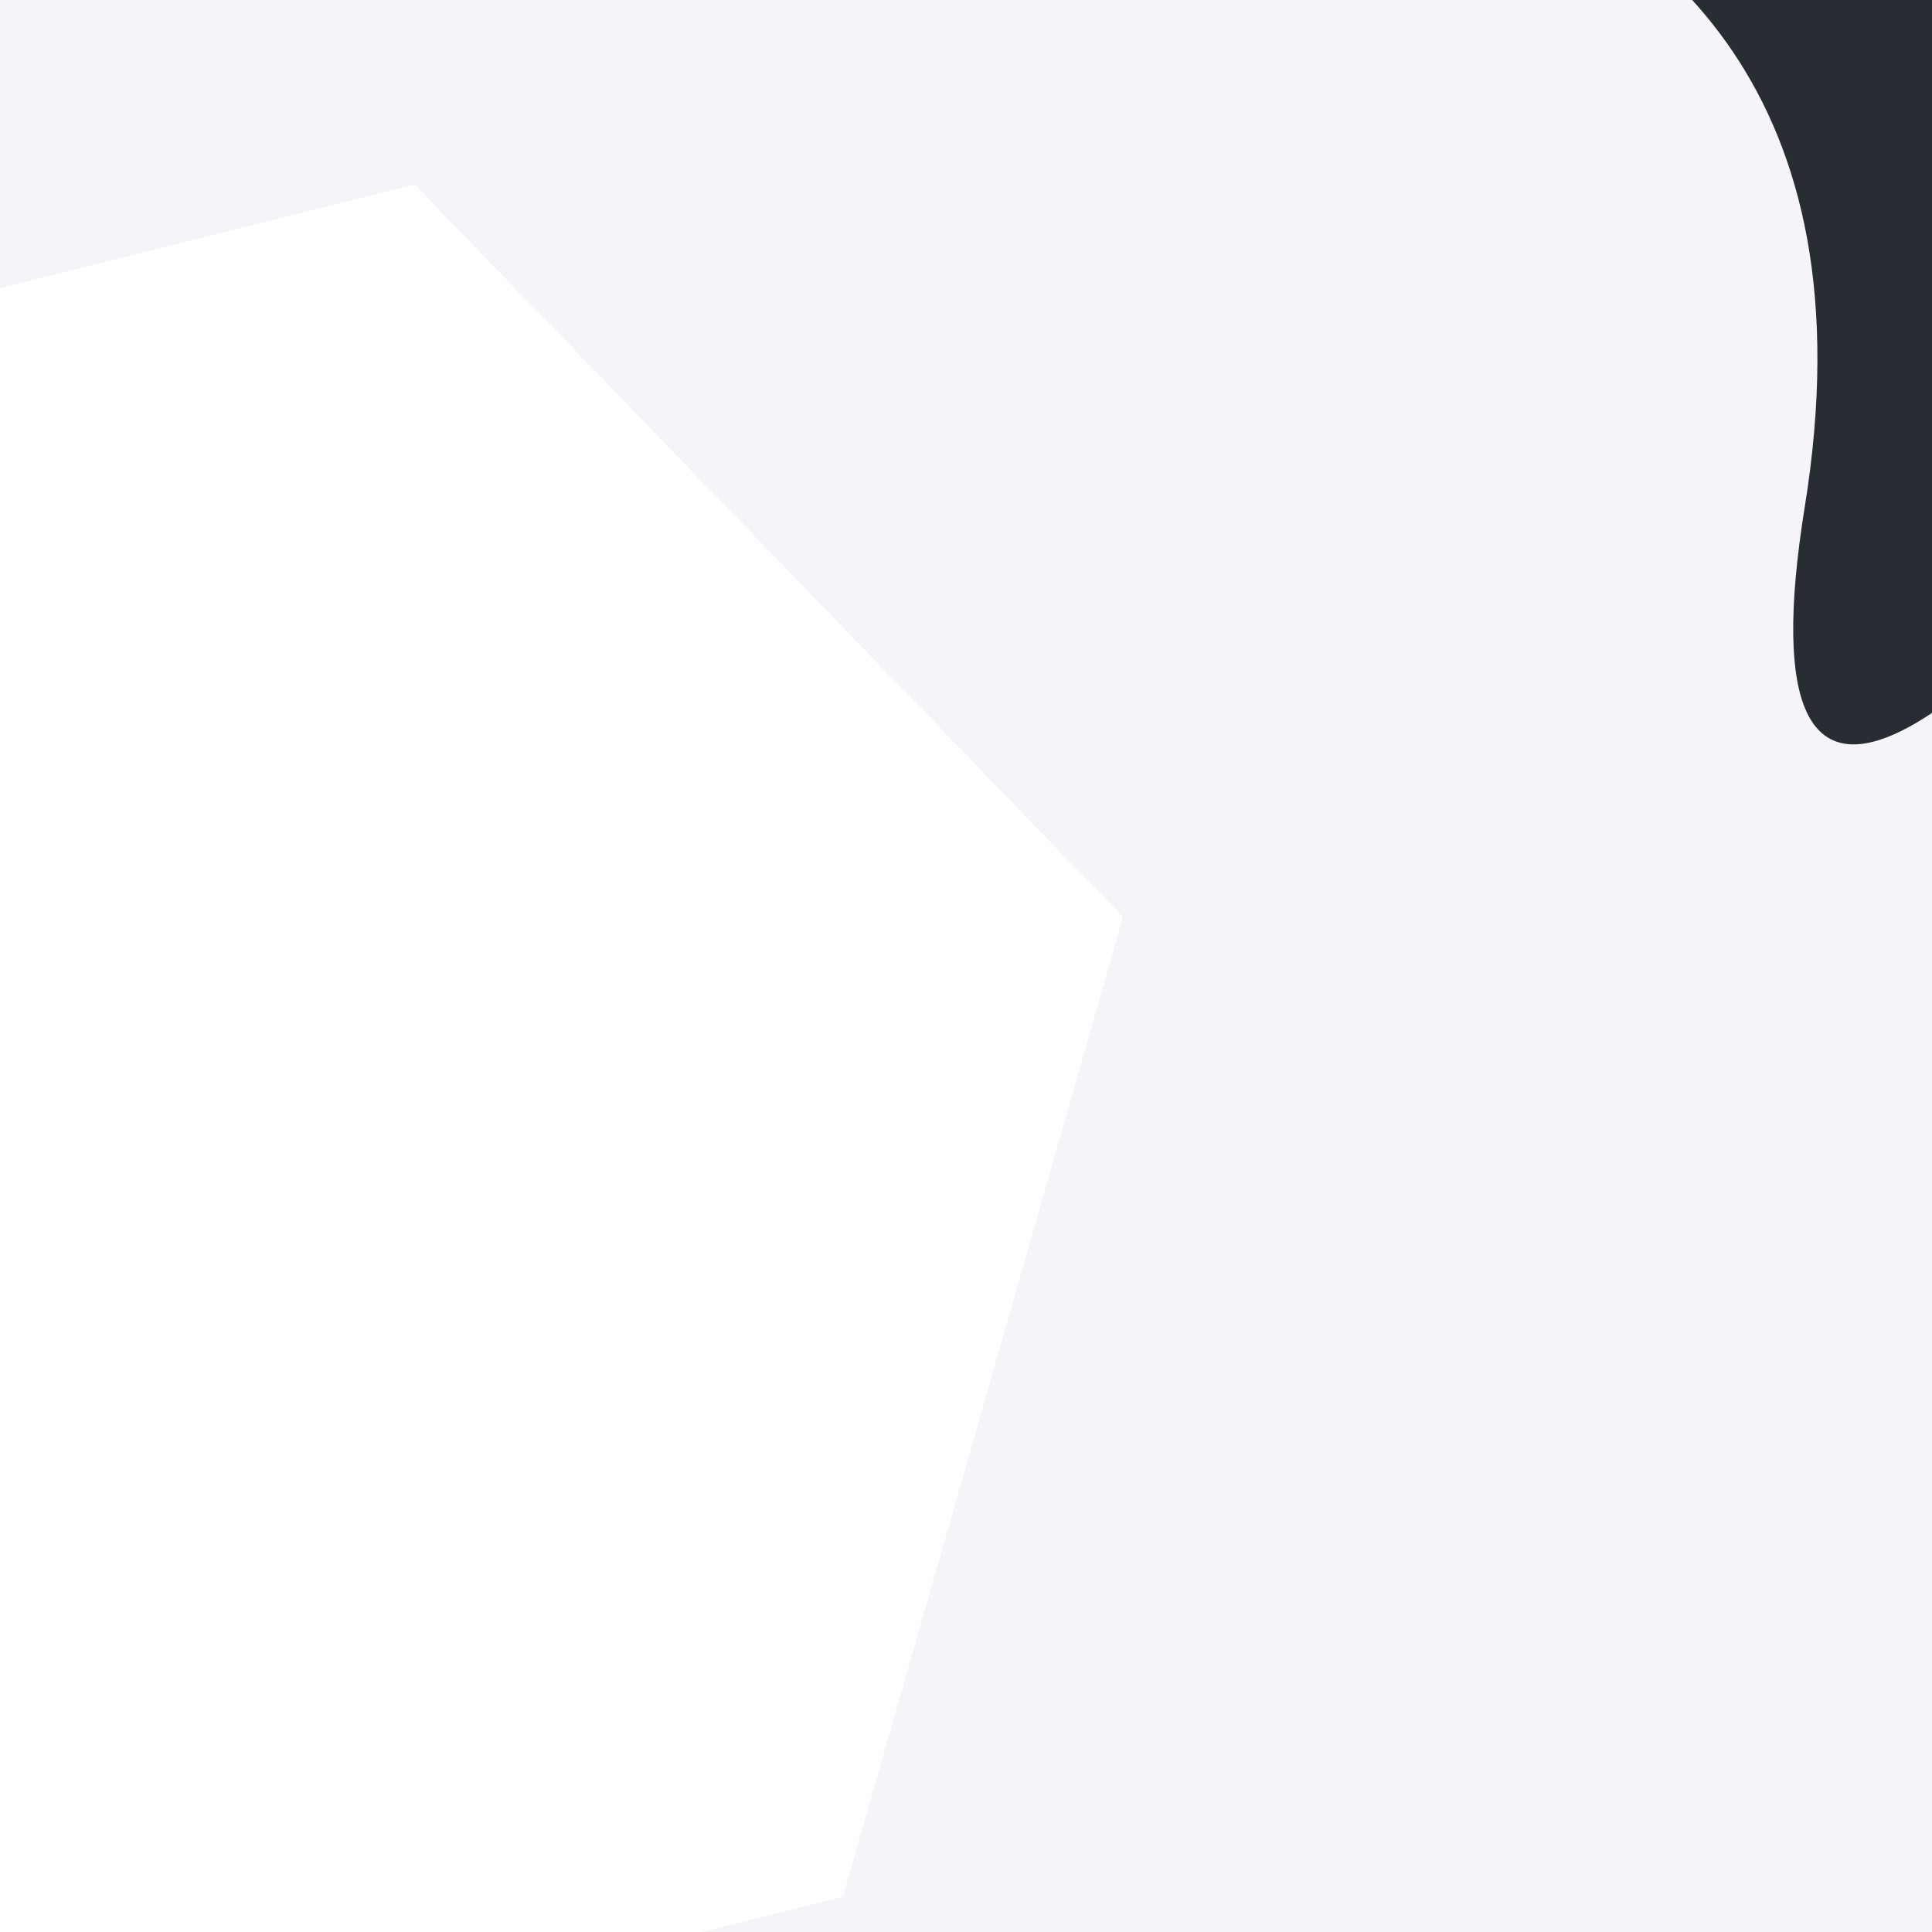 <?xml version="1.0" standalone="no"?><!-- Generator: Gravit.io --><svg xmlns="http://www.w3.org/2000/svg" xmlns:xlink="http://www.w3.org/1999/xlink" style="isolation:isolate" viewBox="0 0 1440 1440" width="1440" height="1440"><defs><clipPath id="_clipPath_xODKuOi8qyhzHwiMy6DAwzEFzI0CuJYP"><rect width="1440" height="1440"/></clipPath></defs><g clip-path="url(#_clipPath_xODKuOi8qyhzHwiMy6DAwzEFzI0CuJYP)"><rect width="1440" height="1440" style="fill:rgb(244,244,249)"/><polygon points="628.15,1413.739,-108.7,1598,-636.7,1052,-427.85,321.739,309,137.477,837,683.477" fill="rgb(255,255,255)"/><defs><filter id="pr6sBj8TU8qM9VNiVOUmt502LdINB0rk" x="-200%" y="-200%" width="400%" height="400%" filterUnits="objectBoundingBox" color-interpolation-filters="sRGB"><feGaussianBlur xmlns="http://www.w3.org/2000/svg" in="SourceGraphic" stdDeviation="2.147"/><feOffset xmlns="http://www.w3.org/2000/svg" dx="0" dy="0" result="pf_100_offsetBlur"/><feFlood xmlns="http://www.w3.org/2000/svg" flood-color="#000000" flood-opacity="0.65"/><feComposite xmlns="http://www.w3.org/2000/svg" in2="pf_100_offsetBlur" operator="in" result="pf_100_dropShadow"/><feBlend xmlns="http://www.w3.org/2000/svg" in="SourceGraphic" in2="pf_100_dropShadow" mode="normal" result="_out_j7snh8Ep4GiFlFt0gE26MWDCHh0xhBWB"/><feOffset xmlns="http://www.w3.org/2000/svg" in="_out_j7snh8Ep4GiFlFt0gE26MWDCHh0xhBWB" dx="50" dy="-500"/><feGaussianBlur xmlns="http://www.w3.org/2000/svg" stdDeviation="85.872" result="pf_101_offsetBlur"/><feComposite xmlns="http://www.w3.org/2000/svg" in="_out_j7snh8Ep4GiFlFt0gE26MWDCHh0xhBWB" in2="pf_101_offsetBlur" result="pf_101_inverse" operator="out"/><feFlood xmlns="http://www.w3.org/2000/svg" flood-color="#3C424C" flood-opacity="1" result="pf_101_color"/><feComposite xmlns="http://www.w3.org/2000/svg" in="pf_101_color" in2="pf_101_inverse" operator="in" result="pf_101_shadow"/><feComposite xmlns="http://www.w3.org/2000/svg" in="pf_101_shadow" in2="_out_j7snh8Ep4GiFlFt0gE26MWDCHh0xhBWB" operator="over" result="_out_HlXaFvmG5TeUSex4Zs2nOaLk3aIR38lm"/><feMerge><feMergeNode in="_out_HlXaFvmG5TeUSex4Zs2nOaLk3aIR38lm"/></feMerge><feGaussianBlur xmlns="http://www.w3.org/2000/svg" stdDeviation="0.343"/></filter></defs><g filter="url(#pr6sBj8TU8qM9VNiVOUmt502LdINB0rk)"><path d=" M 1022.19 -364.382 C 1036.075 -500.951 1451.052 -651.307 1455.19 -487.382 C 1459.328 -323.458 2127.764 -340.942 1873.19 -259.382 C 1618.617 -177.822 1740.919 359.946 1873.19 318.618 C 2005.461 277.289 1194.768 1500.702 1295.19 877.618 C 1395.612 254.533 653.568 403.786 922.19 258.618 C 1190.812 113.449 949.79 40.773 1127.19 -100.382 C 1304.59 -241.538 1008.306 -227.814 1022.19 -364.382 Z " fill="rgb(40,44,51)"/></g><defs><filter id="AutReRJAP1Bpcsb72LXJkBYSb9yomGZS" x="-200%" y="-200%" width="400%" height="400%" filterUnits="objectBoundingBox" color-interpolation-filters="sRGB"><feGaussianBlur xmlns="http://www.w3.org/2000/svg" in="SourceGraphic" stdDeviation="2.147"/><feOffset xmlns="http://www.w3.org/2000/svg" dx="0" dy="0" result="pf_100_offsetBlur"/><feFlood xmlns="http://www.w3.org/2000/svg" flood-color="#000000" flood-opacity="0.65"/><feComposite xmlns="http://www.w3.org/2000/svg" in2="pf_100_offsetBlur" operator="in" result="pf_100_dropShadow"/><feBlend xmlns="http://www.w3.org/2000/svg" in="SourceGraphic" in2="pf_100_dropShadow" mode="normal" result="_out_HmTHAGWg9sQARr7PtsZKnPAJwxJytoek"/><feOffset xmlns="http://www.w3.org/2000/svg" in="_out_HmTHAGWg9sQARr7PtsZKnPAJwxJytoek" dx="50" dy="-500"/><feGaussianBlur xmlns="http://www.w3.org/2000/svg" stdDeviation="85.872" result="pf_101_offsetBlur"/><feComposite xmlns="http://www.w3.org/2000/svg" in="_out_HmTHAGWg9sQARr7PtsZKnPAJwxJytoek" in2="pf_101_offsetBlur" result="pf_101_inverse" operator="out"/><feFlood xmlns="http://www.w3.org/2000/svg" flood-color="#5586D5" flood-opacity="1" result="pf_101_color"/><feComposite xmlns="http://www.w3.org/2000/svg" in="pf_101_color" in2="pf_101_inverse" operator="in" result="pf_101_shadow"/><feComposite xmlns="http://www.w3.org/2000/svg" in="pf_101_shadow" in2="_out_HmTHAGWg9sQARr7PtsZKnPAJwxJytoek" operator="over" result="_out_0FctQuEBj2LK9U6GXt15FeiSPctjEvdi"/><feMerge><feMergeNode in="_out_0FctQuEBj2LK9U6GXt15FeiSPctjEvdi"/></feMerge><feGaussianBlur xmlns="http://www.w3.org/2000/svg" stdDeviation="0.343"/></filter></defs><g filter="url(#AutReRJAP1Bpcsb72LXJkBYSb9yomGZS)"><path d=" M 519.759 2812.618 C 505.874 2676.049 90.897 2525.693 86.759 2689.618 C 82.621 2853.542 -585.815 2836.058 -331.241 2917.618 C -76.668 2999.178 -198.97 3536.946 -331.241 3495.618 C -463.512 3454.289 347.181 4677.702 246.759 4054.618 C 146.337 3431.533 888.381 3580.786 619.759 3435.618 C 351.137 3290.449 592.159 3217.773 414.759 3076.618 C 237.359 2935.462 533.643 2949.186 519.759 2812.618 Z " fill="rgb(238,158,158)"/></g></g></svg>